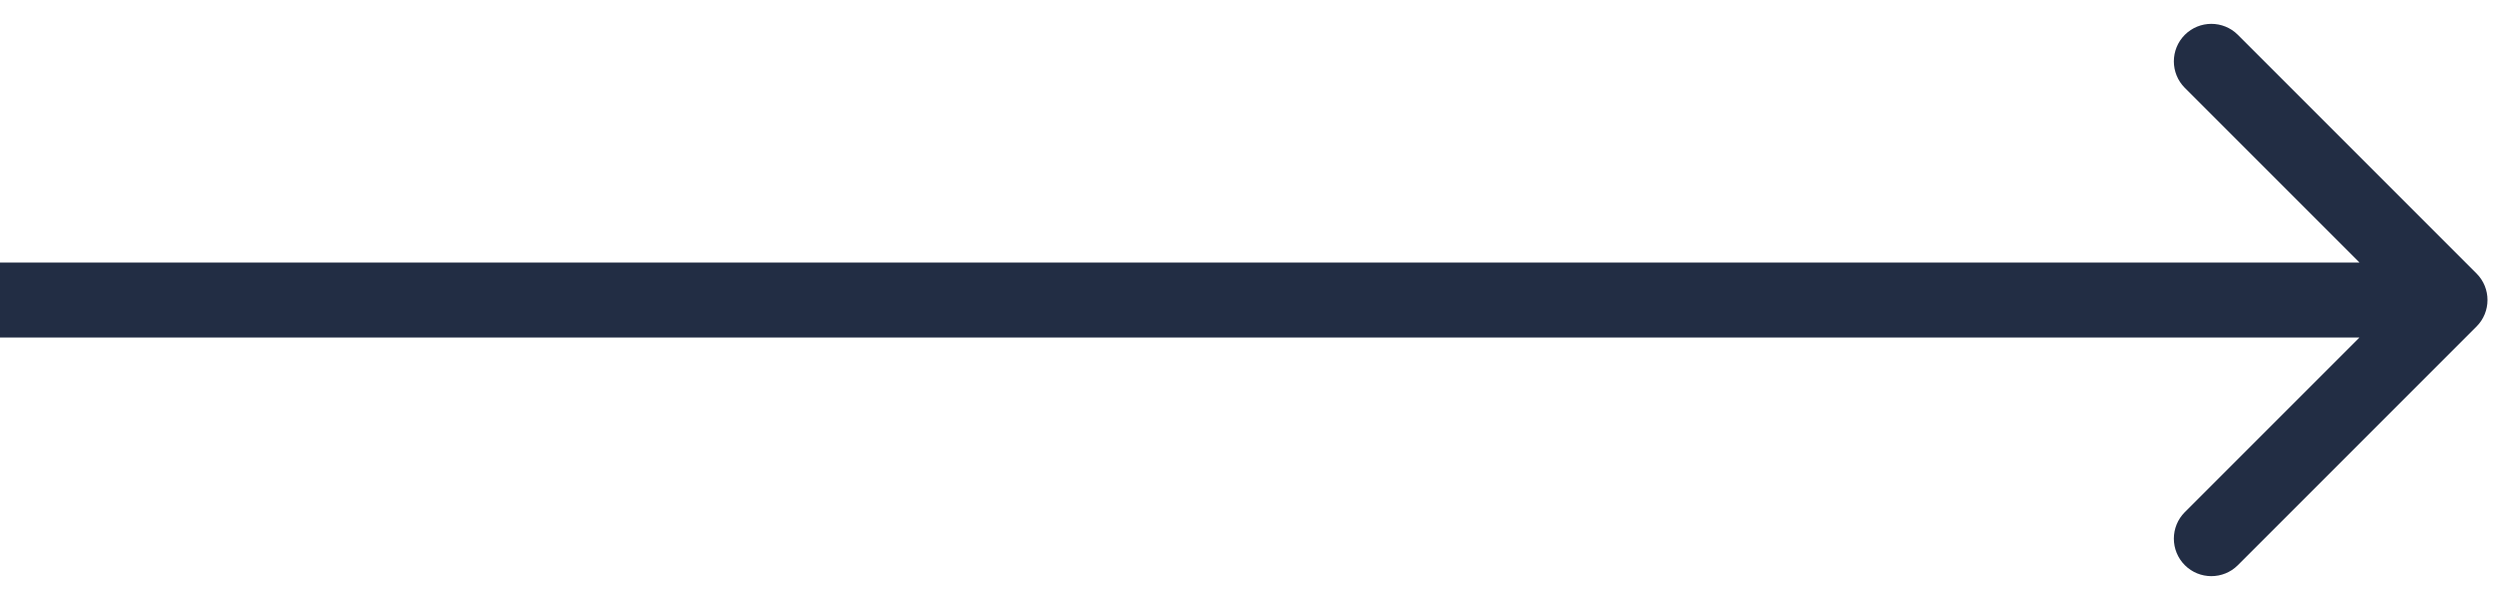 <svg width="100" height="24" viewBox="0 0 100 24" fill="none" xmlns="http://www.w3.org/2000/svg">
    <path d="M99.061 13.061C99.646 12.475 99.646 11.525 99.061 10.939L89.515 1.393C88.929 0.808 87.979 0.808 87.393 1.393C86.808 1.979 86.808 2.929 87.393 3.515L95.879 12L87.393 20.485C86.808 21.071 86.808 22.021 87.393 22.607C87.979 23.192 88.929 23.192 89.515 22.607L99.061 13.061ZM0 13.5H98V10.5H0V13.5Z"
          fill="#222D44"/>
</svg>
